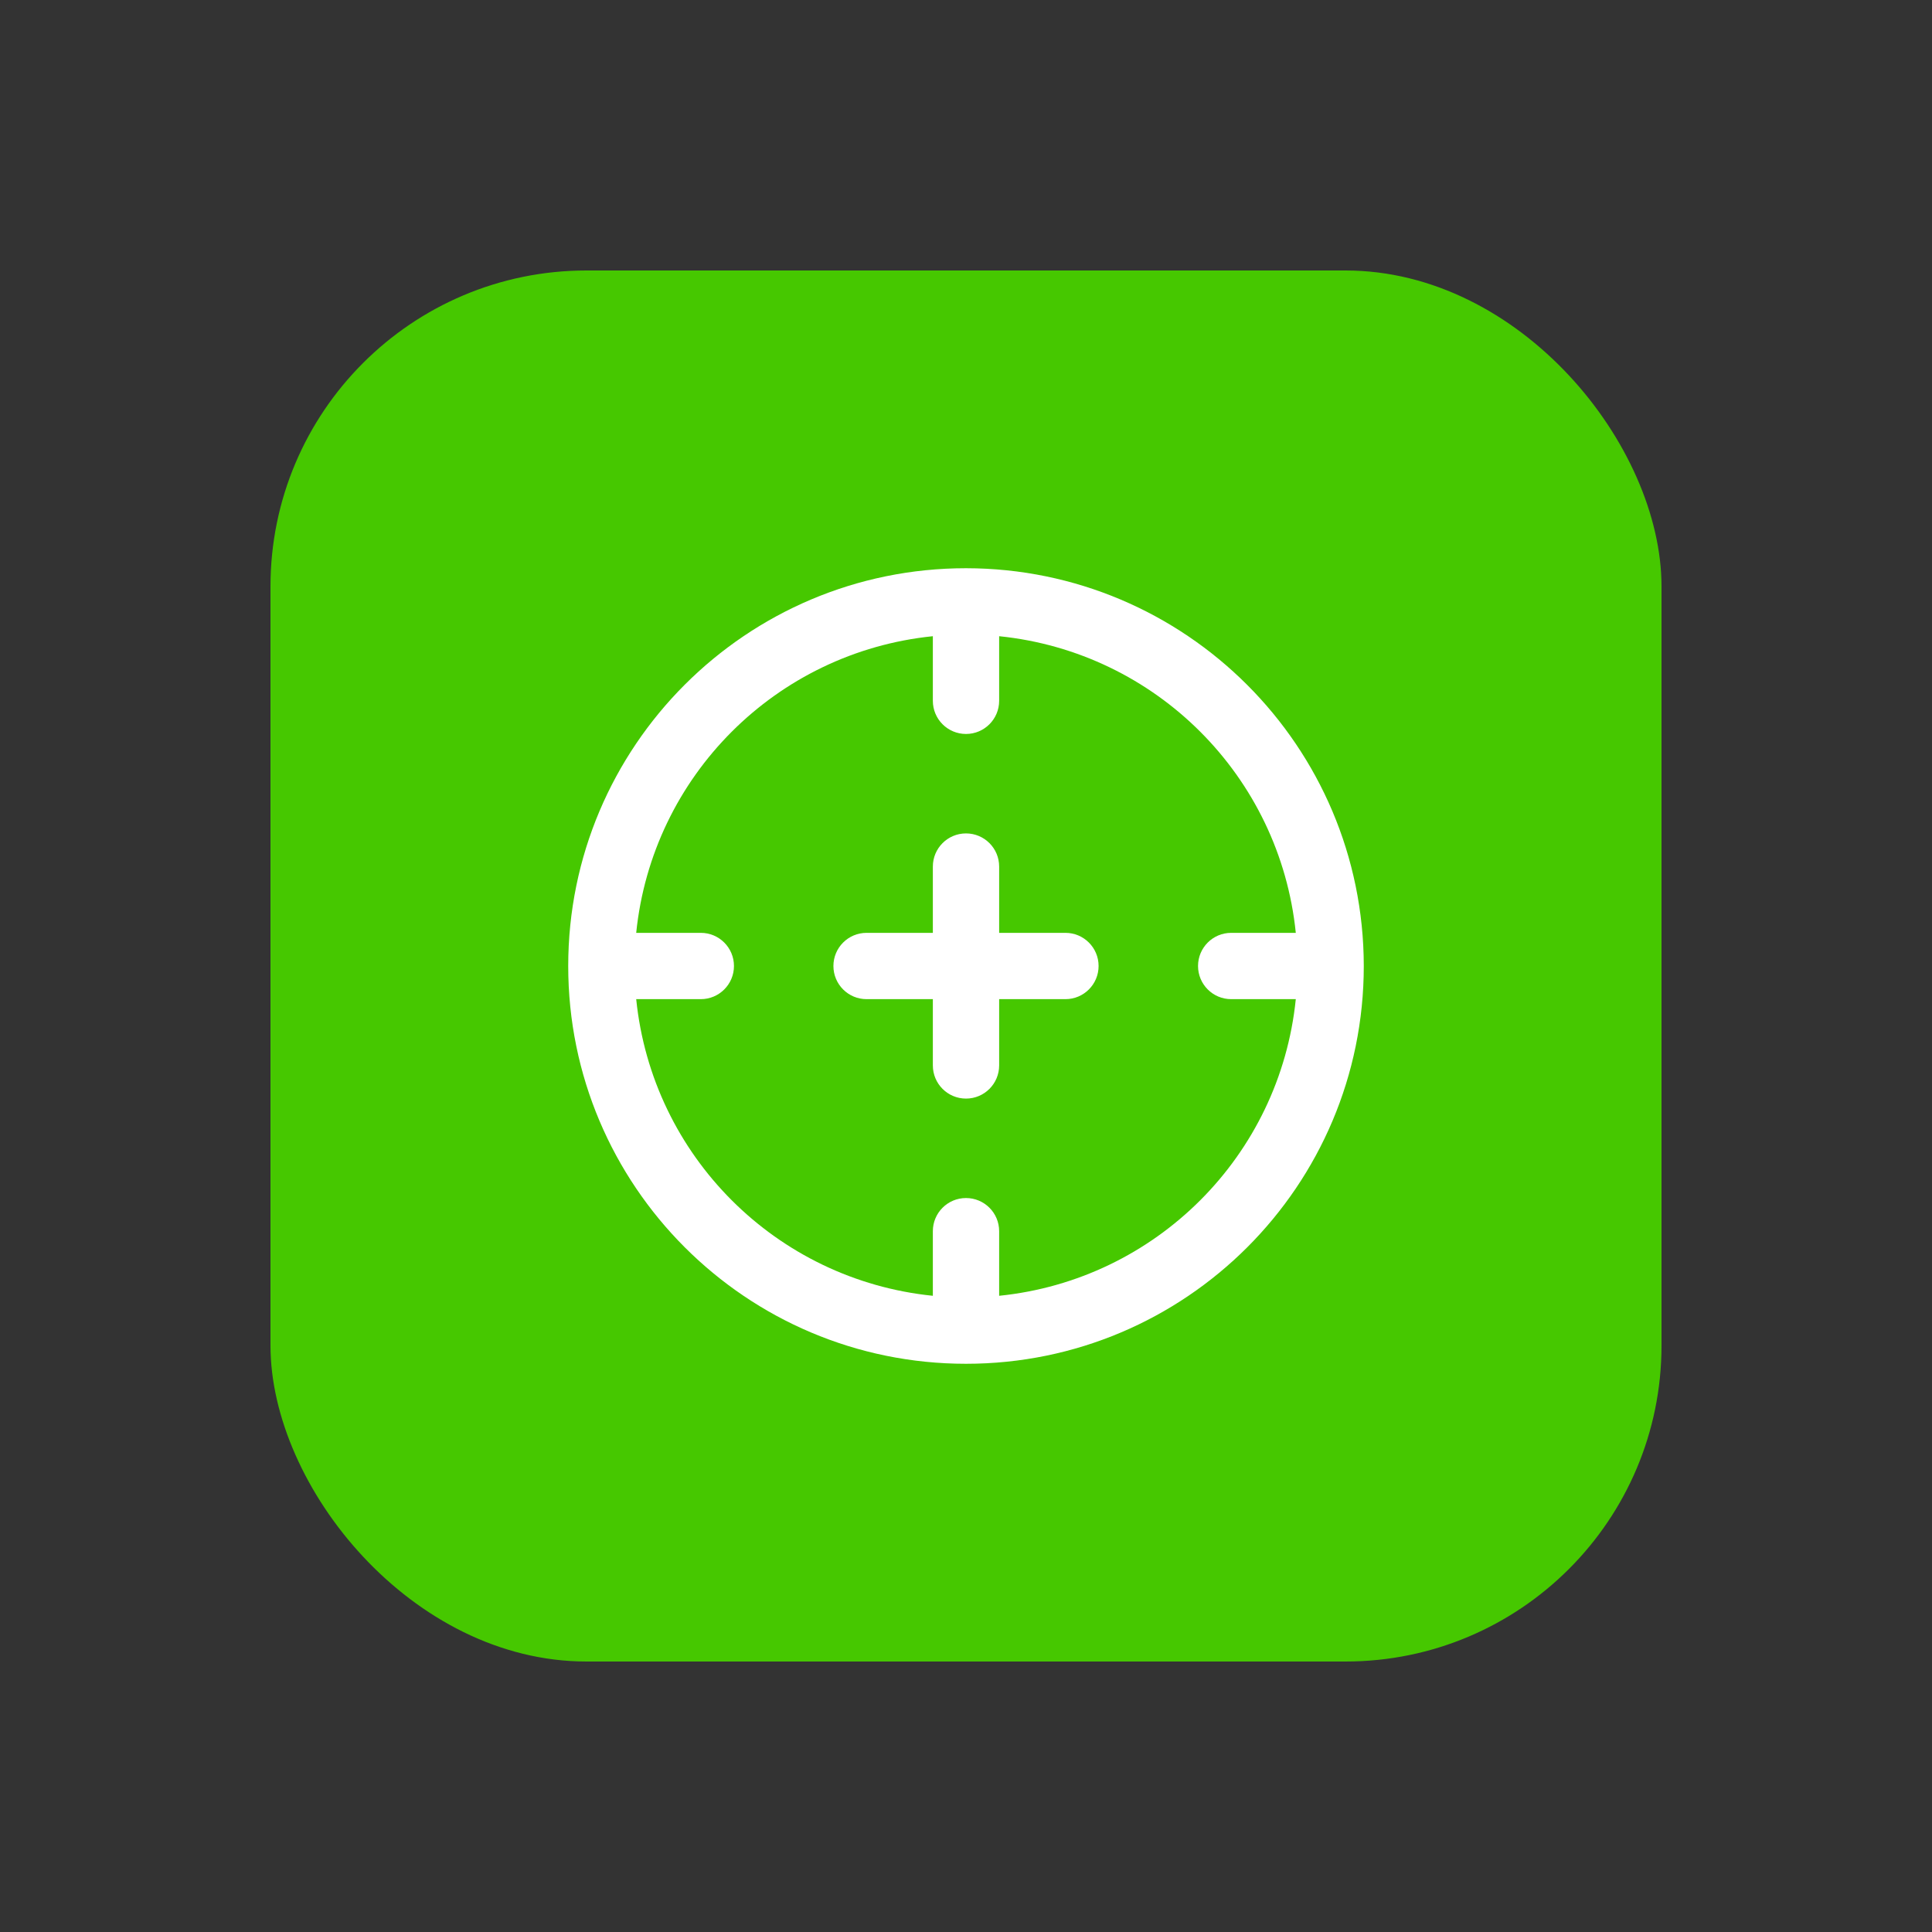 <?xml version="1.0" encoding="UTF-8"?>
<svg id="a" data-name="Layer 1" xmlns="http://www.w3.org/2000/svg" viewBox="0 0 1000 1000">
  <rect x="0" y="0" width="1000" height="1000" fill="#333333" stroke="none"/>
  <rect x="140" y="140" width="720" height="720" rx="163.56" ry="163.56" fill="#46c800" stroke-width="0"/>
  <path d="M500,294.11c-113.71,0-205.89,92.18-205.89,205.89s92.18,205.89,205.89,205.89,205.89-92.18,205.89-205.89c-.12-113.66-92.23-205.77-205.89-205.89ZM517.16,670.7v-33.44c0-9.48-7.68-17.16-17.16-17.16s-17.16,7.68-17.16,17.16v33.44c-81.13-8.26-145.28-72.41-153.54-153.54h33.44c9.48,0,17.16-7.68,17.16-17.16s-7.68-17.16-17.16-17.16h-33.44c8.26-81.13,72.41-145.28,153.54-153.54v33.44c0,9.48,7.68,17.16,17.16,17.16s17.16-7.68,17.16-17.16v-33.44c81.13,8.26,145.28,72.41,153.54,153.54h-33.44c-9.48,0-17.16,7.68-17.16,17.16s7.68,17.16,17.16,17.16h33.44c-8.26,81.13-72.41,145.28-153.54,153.54h0ZM568.63,500c0,9.48-7.68,17.16-17.16,17.16h-34.31v34.31c0,9.48-7.68,17.16-17.16,17.16s-17.16-7.68-17.16-17.16v-34.31h-34.31c-9.48,0-17.16-7.68-17.16-17.16s7.68-17.16,17.16-17.16h34.31v-34.31c0-9.48,7.68-17.16,17.16-17.16s17.16,7.68,17.16,17.16v34.31h34.31c9.48,0,17.16,7.68,17.16,17.16Z" fill="#fff" stroke-width="0"/>
</svg>
